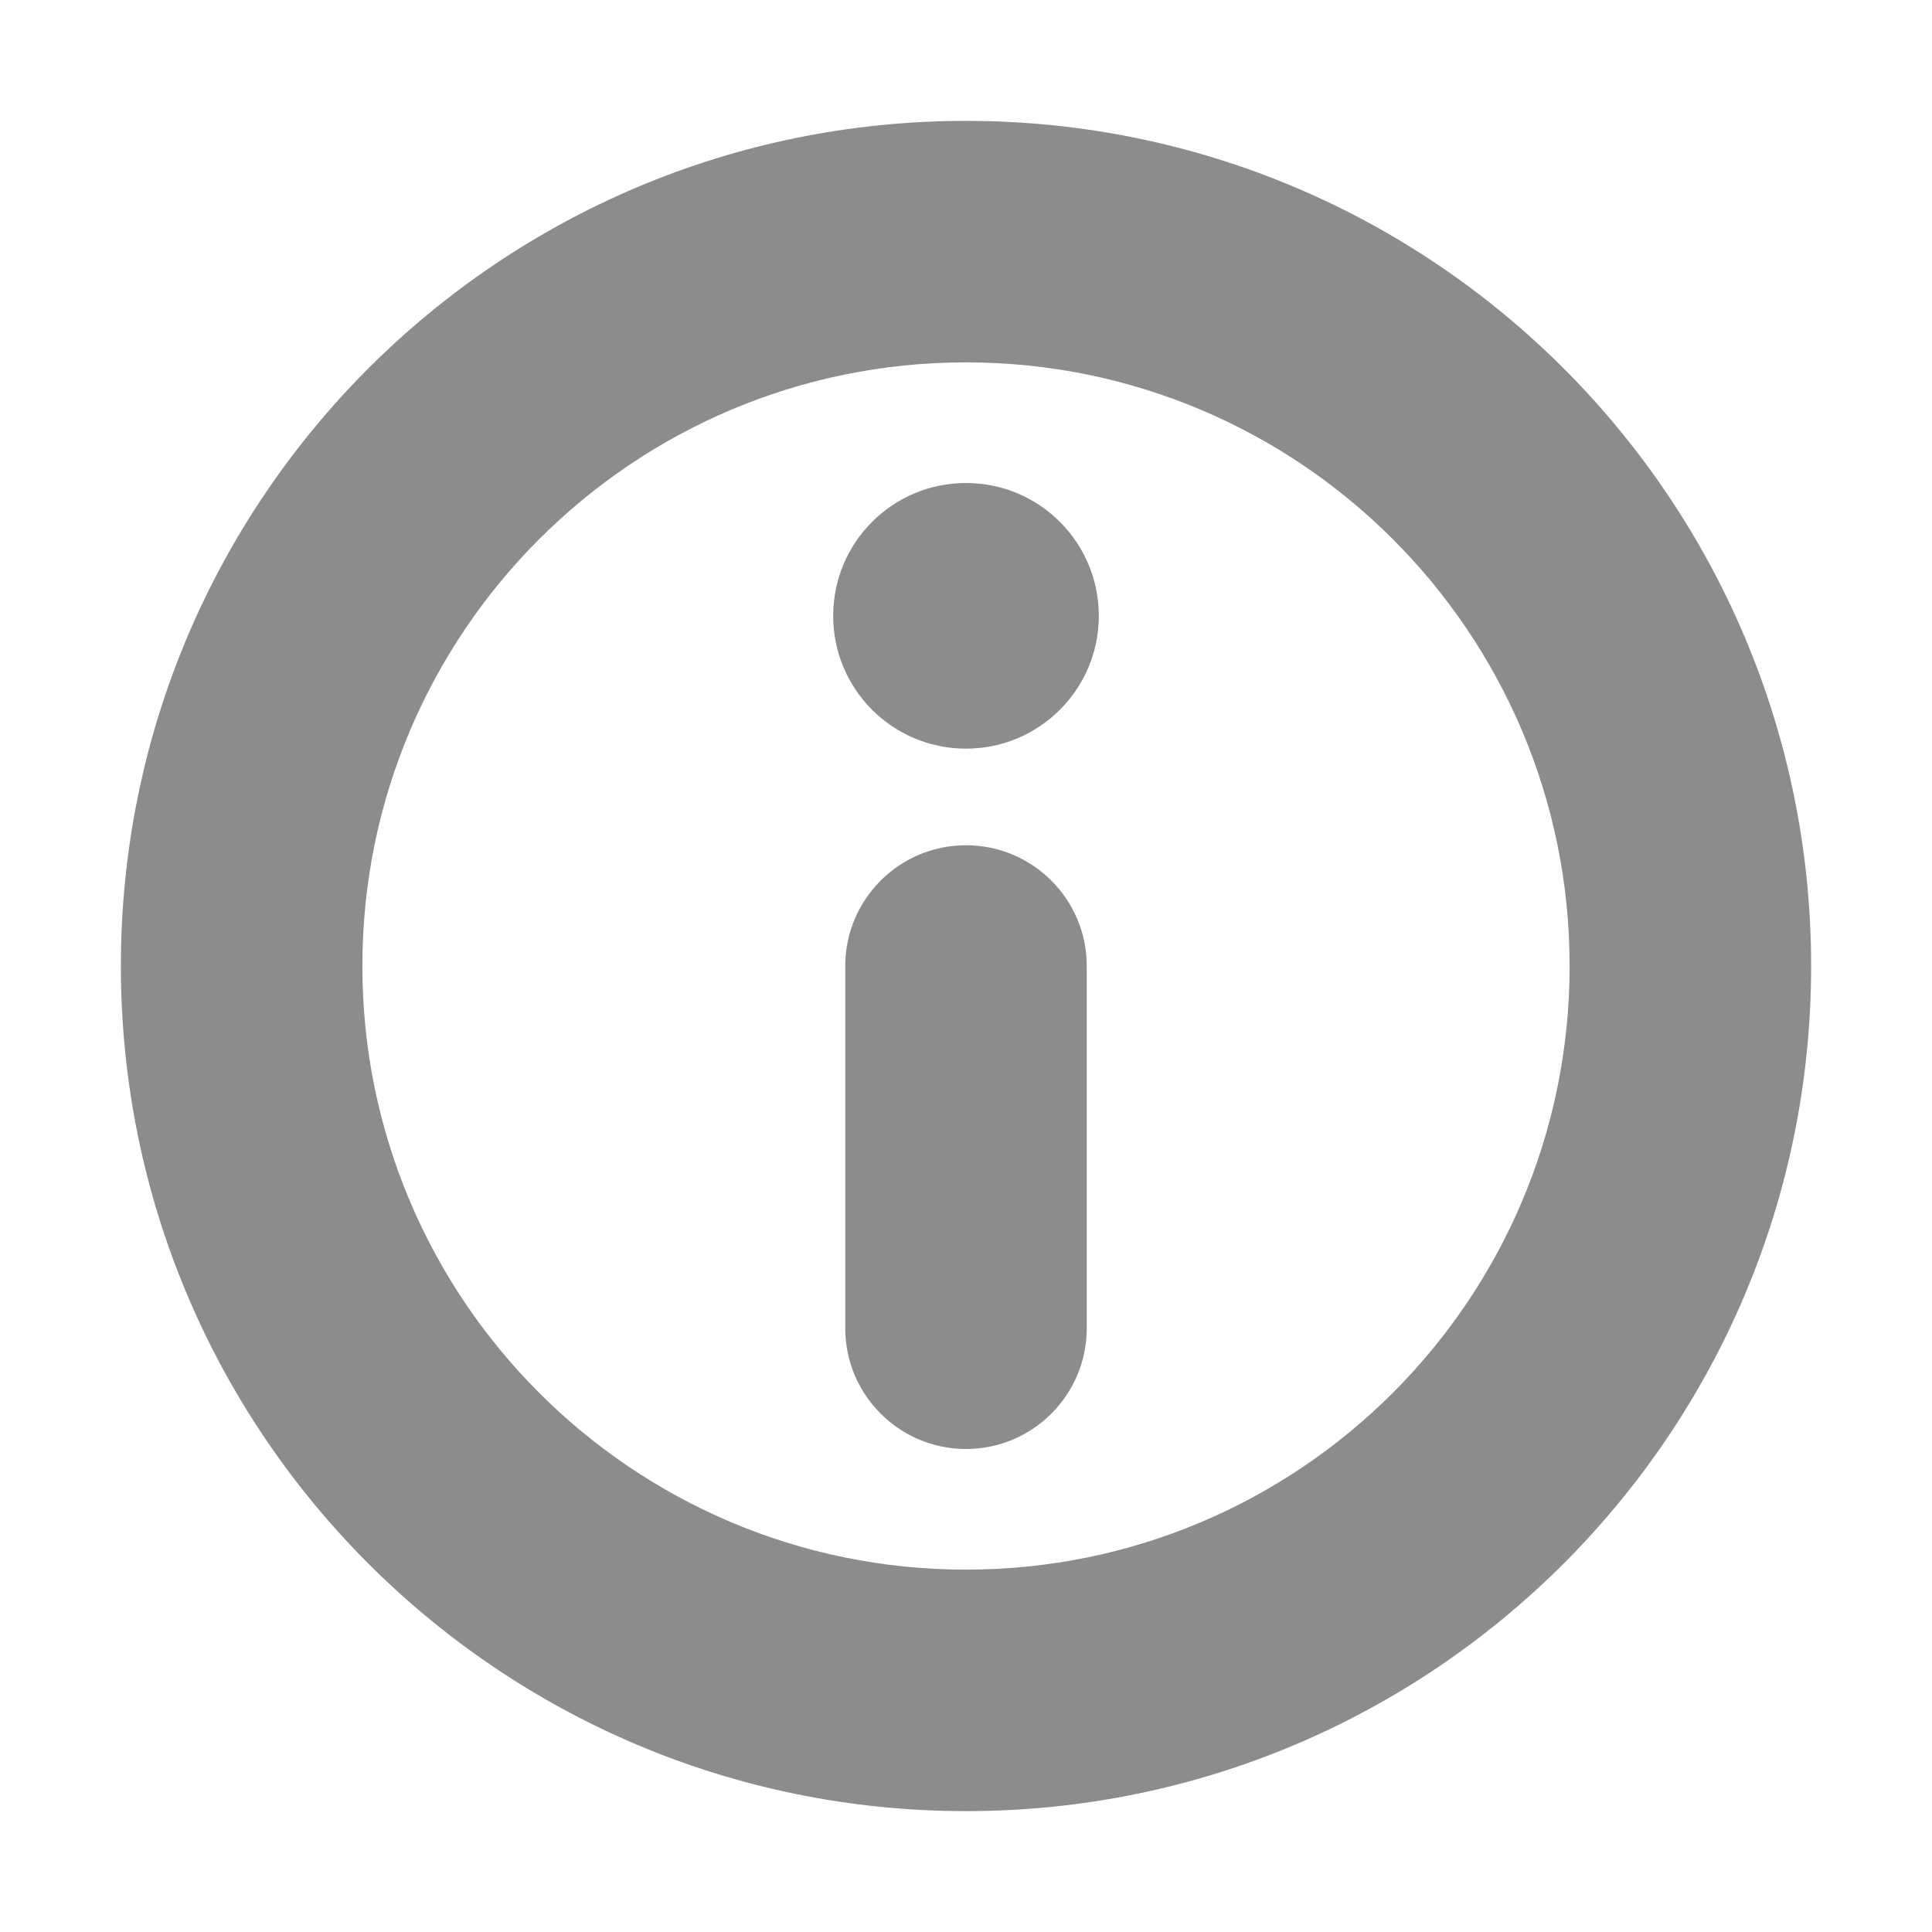 <svg width="16" height="16" viewBox="0 0 16 16" class="sc-bdvvaa sc-gsDJrp eRQARU jmWPFh" size="16" fill="#8C8C8C" version="1.1" xmlns="http://www.w3.org/2000/svg" xmlns:xlink="http://www.w3.org/1999/xlink">
    <path d="M1.001 8C1.001 4.134 4.134 1.001 8 1.001C11.866 1.001 14.999 4.134 14.999 8C14.999 11.866 11.866 14.999 8 14.999C4.134 14.999 1.001 11.866 1.001 8ZM8 3.001C5.239 3.001 3.001 5.239 3.001 8C3.001 10.761 5.239 12.999 8 12.999C10.761 12.999 12.999 10.761 12.999 8C12.999 5.239 10.761 3.001 8 3.001ZM8 7C8.552 7 9 7.448 9 8V11C9 11.552 8.552 12 8 12C7.448 12 7 11.552 7 11V8C7 7.448 7.448 7 8 7ZM9.1 5.1C9.1 5.708 8.607 6.2 8 6.2C7.392 6.2 6.9 5.708 6.9 5.1C6.9 4.492 7.392 4 8 4C8.607 4 9.1 4.492 9.1 5.1Z" fill="inherit" fill-rule="evenodd" clip-rule="evenodd"></path>
</svg> 
